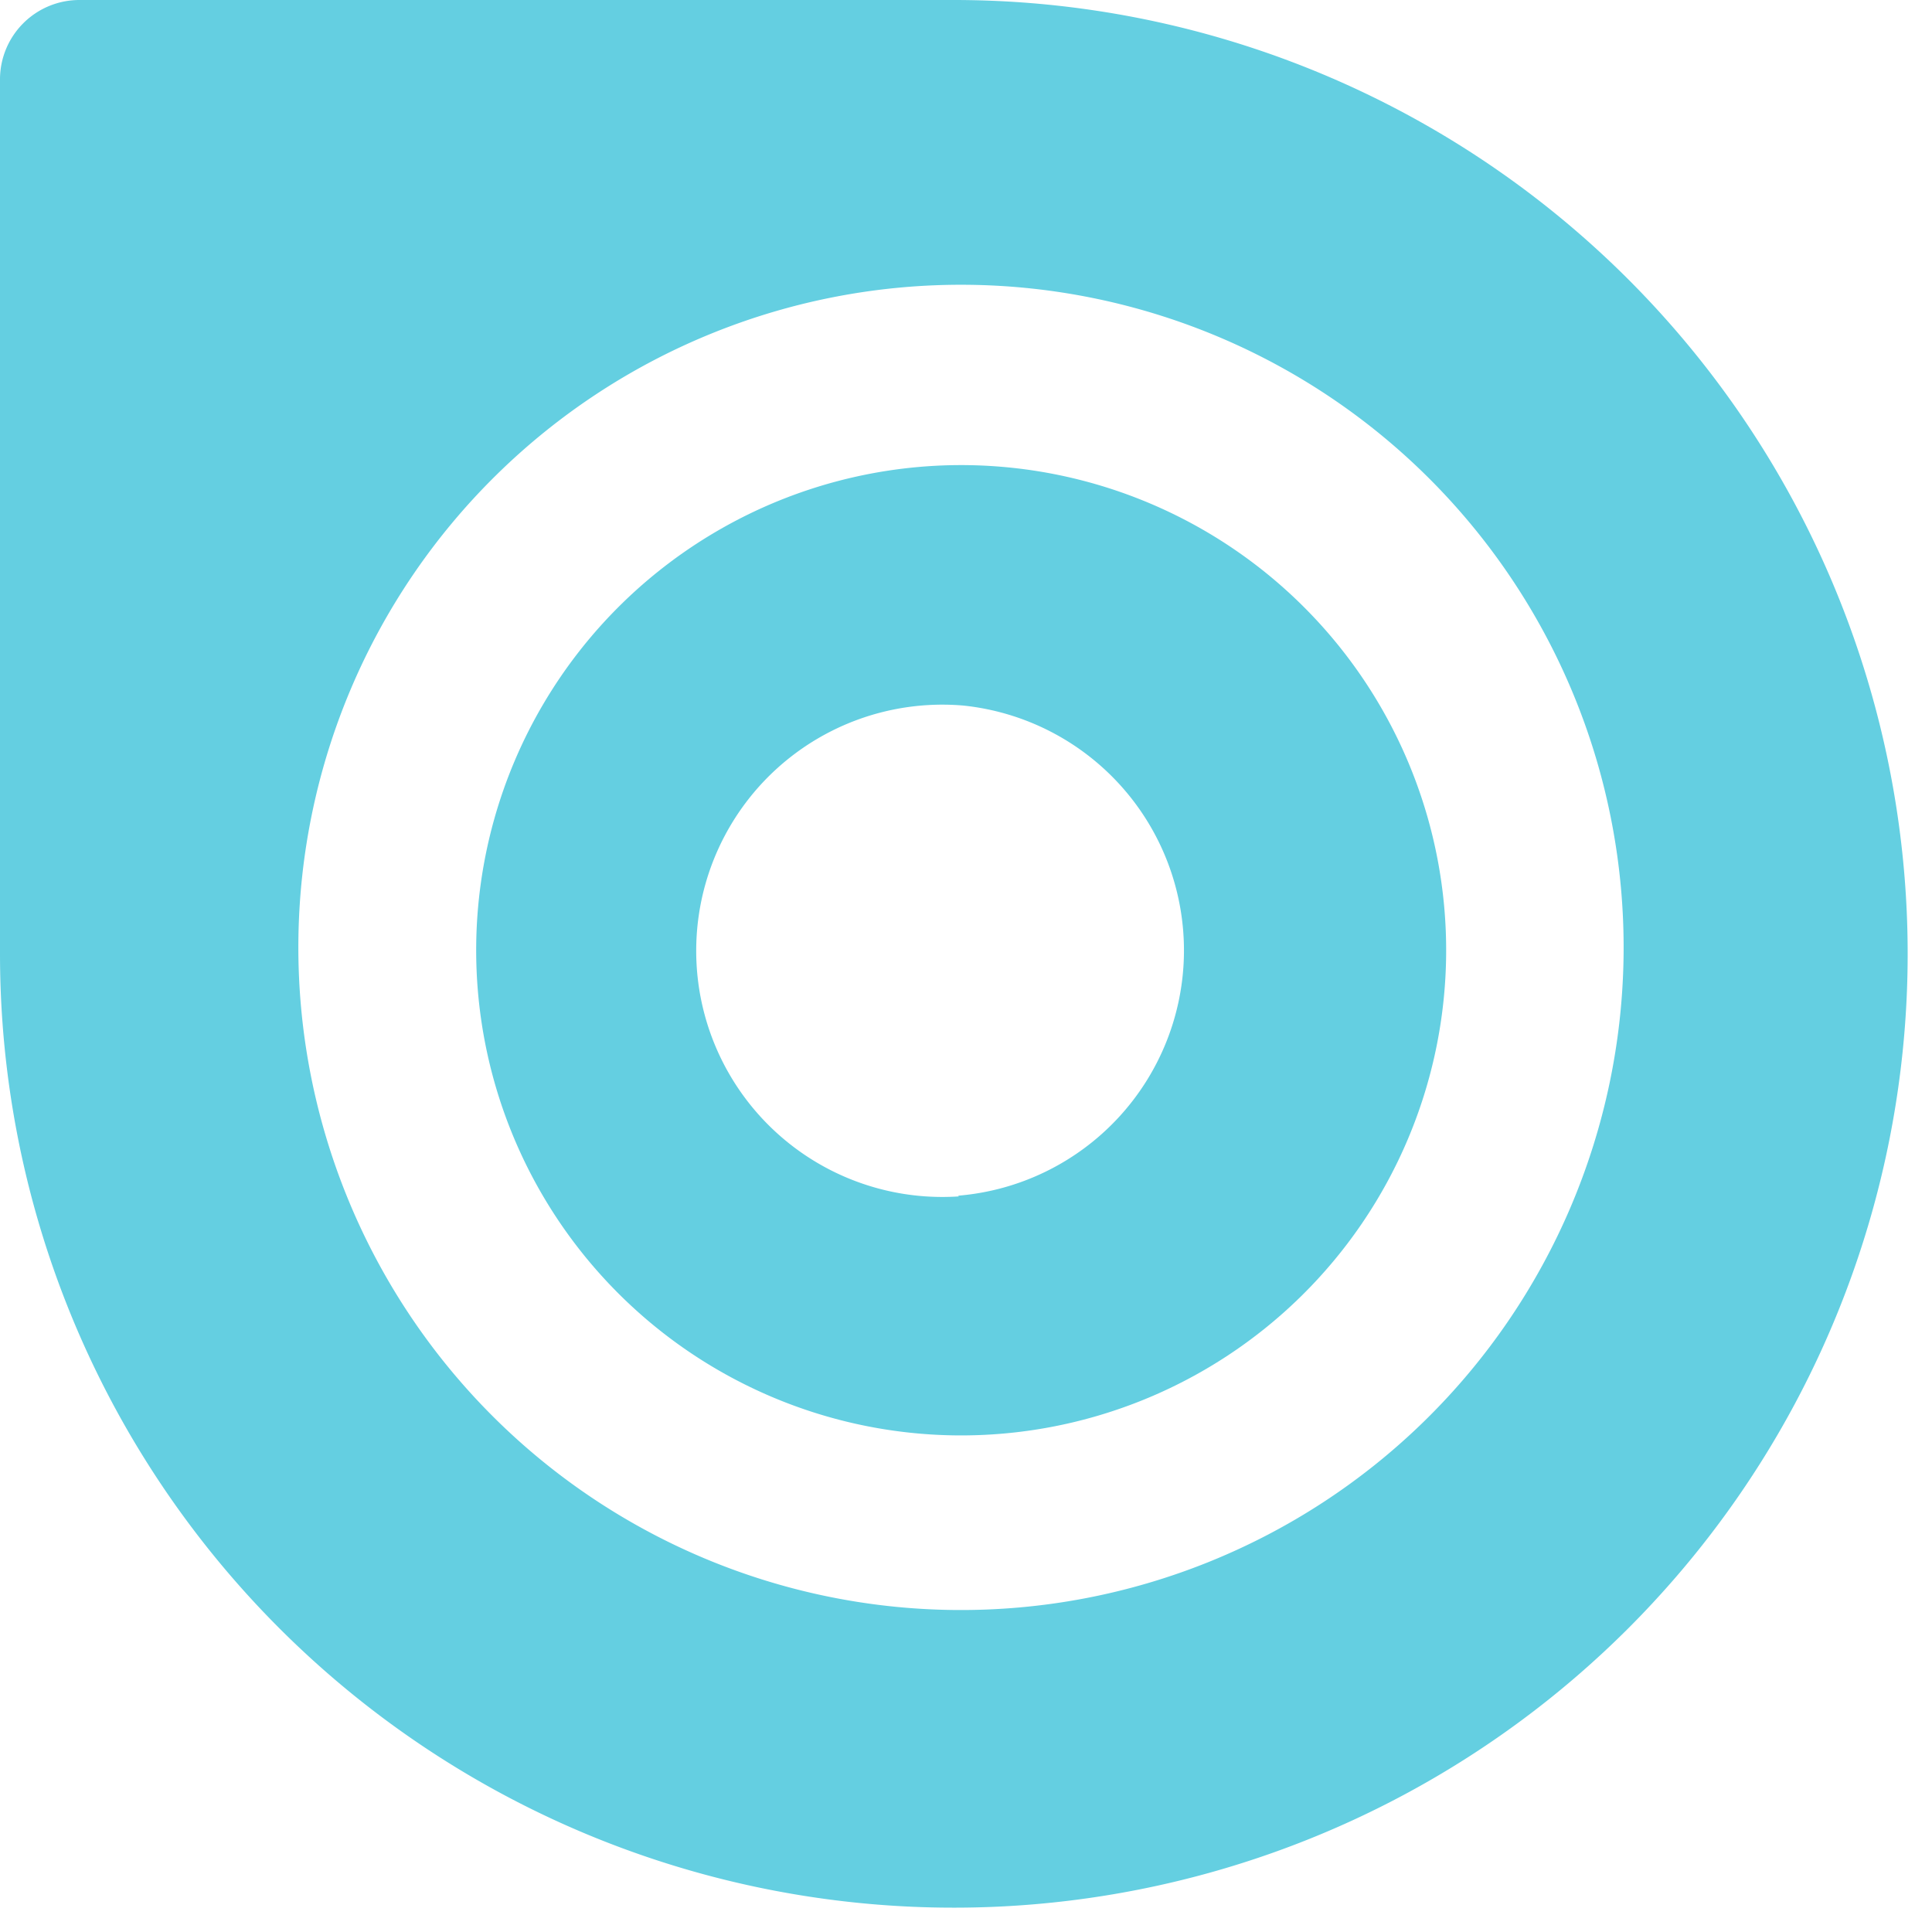 <svg xmlns="http://www.w3.org/2000/svg" viewBox="0 0 27 27" fill="#64cfe1" style="enable-background:new 0 0 27 27" xml:space="preserve"><path d="M13.5 6.5a6.78 6.78 0 1 0-.13 13.56 6.78 6.78 0 0 0 .12-13.56Zm-.1 10.22a3.44 3.44 0 1 1 .06-6.86 3.44 3.44 0 0 1-.07 6.85"/><path d="M13.33 0H1.11A1.11 1.11 0 0 0 0 1.1v12.23A13.33 13.33 0 1 0 13.33 0ZM4.17 13.15a9.26 9.26 0 1 1 18.52.18 9.26 9.26 0 0 1-18.52-.18Z"/></svg>